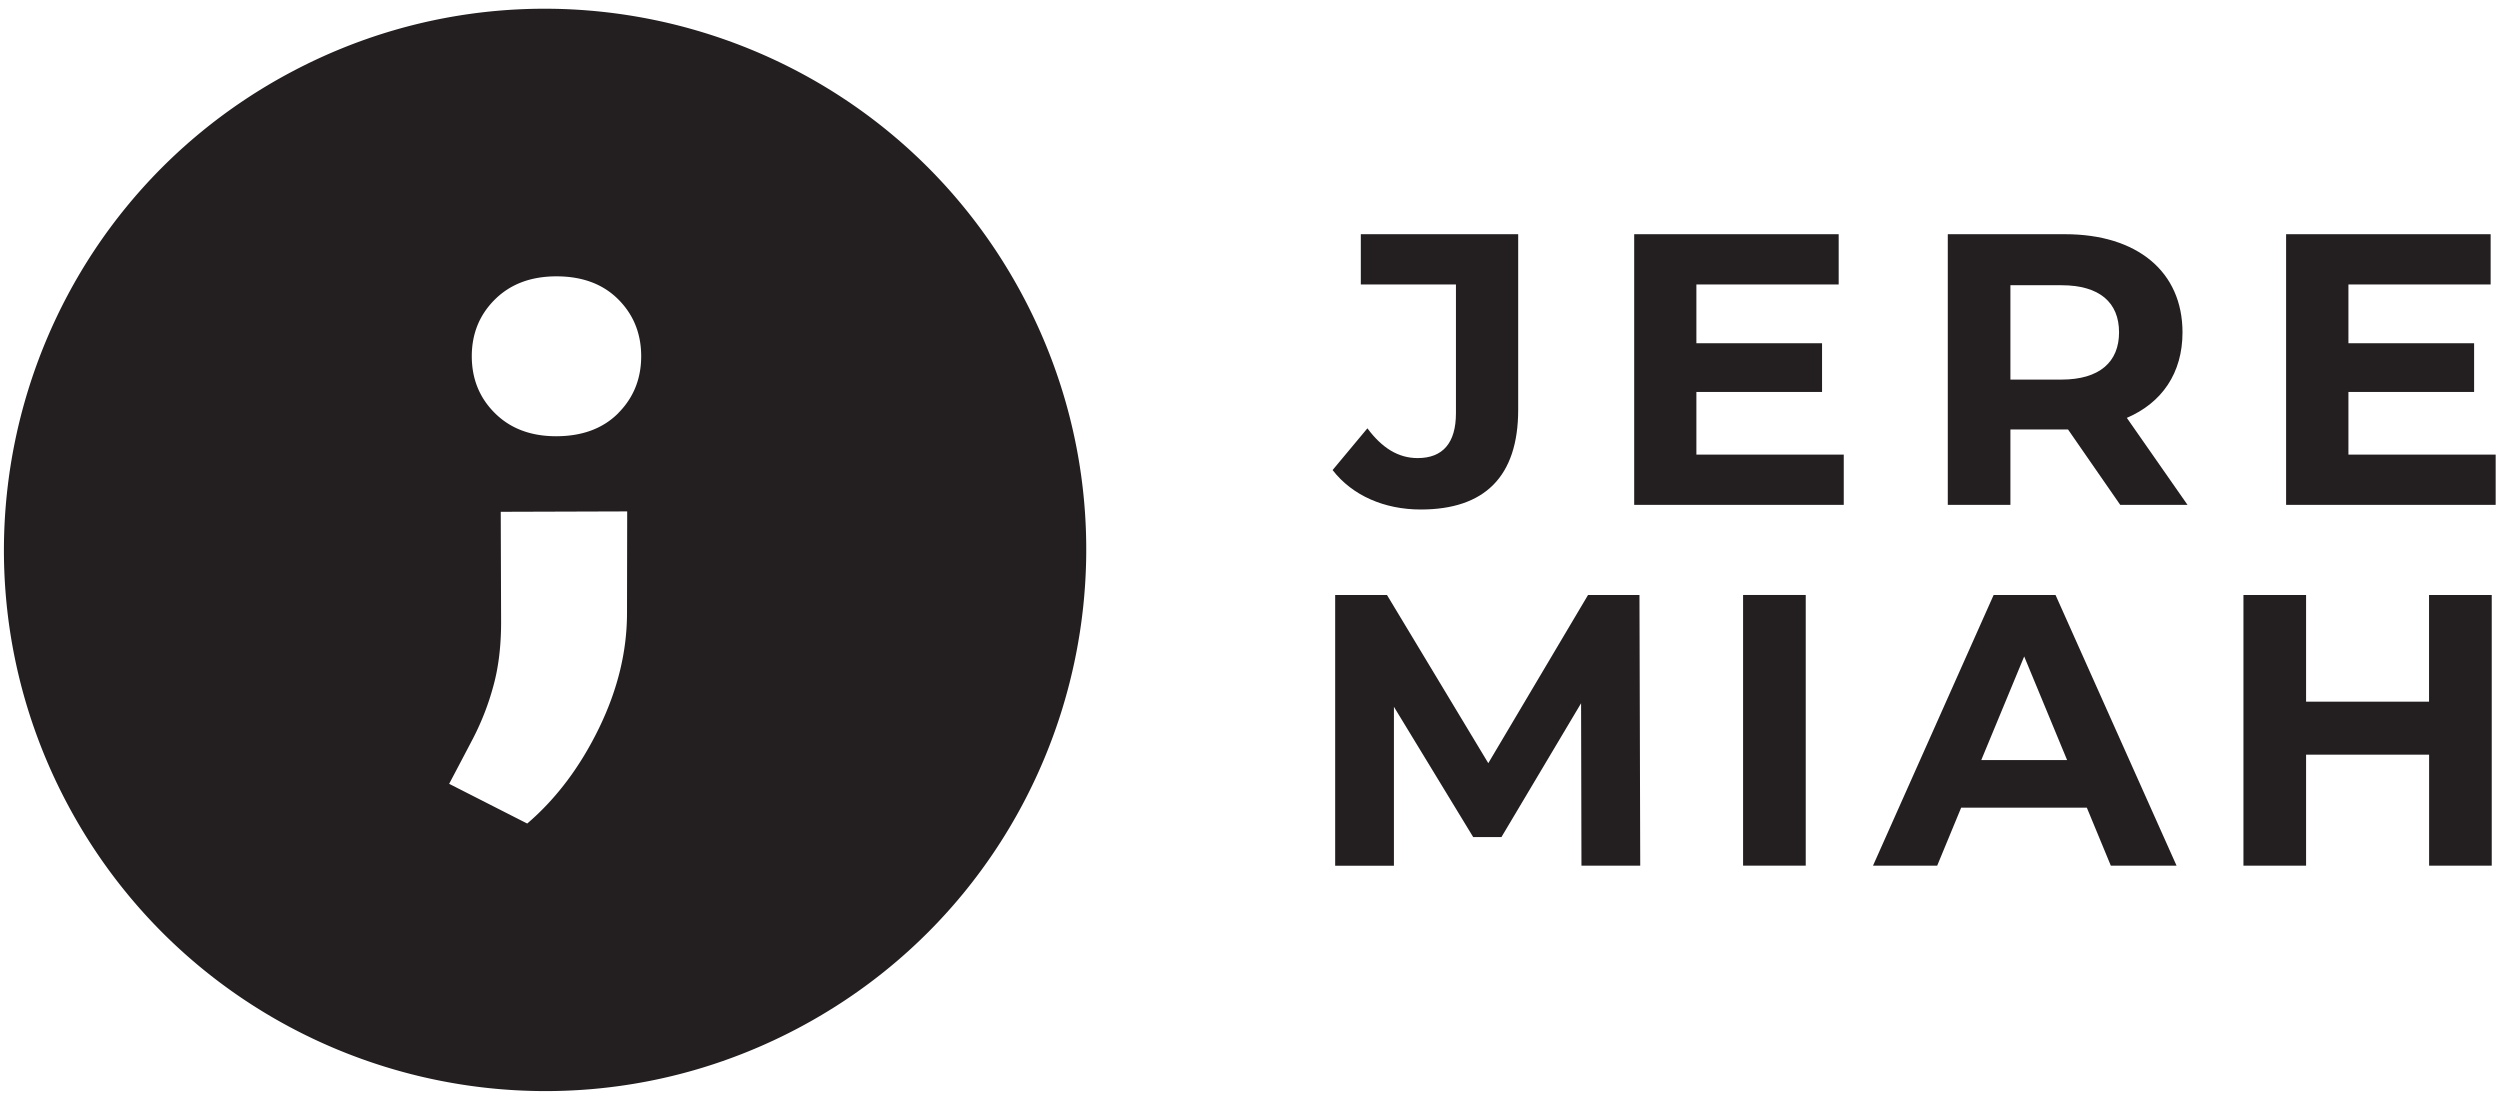 <svg xmlns="http://www.w3.org/2000/svg" width="1535.07" height="673" viewBox="0 0 1535.07 673"><title>Artboard 3 copy</title><path d="M628.33,182.24C542.49,20.07,341.44-41.8,179.27,44S-44.76,330.93,41.08,493.1,328,717.13,490.13,631.29,714.17,344.4,628.33,182.24ZM385,376q.1,35.6-17.27,71.24t-44,58.44l-47.94-24.39q7.31-13.83,14.79-28.12a161.51,161.51,0,0,0,12.32-31.8q4.86-17.5,4.79-39.91l-.22-67.2,77.64-.24Zm-5.3-122.37q-14.07,14.16-38,14.23-23.32.07-37.63-14t-14.38-34.94q-.06-20.86,14.16-35t37.54-14.24q23.94-.07,38.1,14t14.22,34.93Q393.73,239.47,379.66,253.62Z" fill="#231f20"/><path d="M818.25,288.63,839.62,263c9,12.11,19,18.28,30.86,18.28,15.43,0,23.51-9.26,23.51-27.54V174.67H835.58V143.81h96.63V251.6c0,41.07-20.65,61.25-59.83,61.25C850.06,312.85,830.36,304.3,818.25,288.63Z" fill="#231f20"/><path d="M1132.12,279.14V310H1003.44V143.81H1129v30.86h-87.37v36.09h77.16v29.91h-77.16v38.47Z" fill="#231f20"/><path d="M1301.88,310l-32.06-46.3h-35.37V310H1196V143.81h71.94c44.4,0,72.18,23,72.18,60.3,0,24.93-12.58,43.21-34.19,52.47L1343.19,310Zm-36.09-134.86h-31.34v57.94h31.34c23.5,0,35.37-10.92,35.37-29C1301.16,185.83,1289.29,175.14,1265.79,175.14Z" fill="#231f20"/><path d="M1532.41,279.14V310H1403.73V143.81h125.59v30.86H1442v36.09h77.17v29.91H1442v38.47Z" fill="#231f20"/><path d="M971.06,531.53l-.23-99.72L921.92,514H904.59l-48.68-80v97.58H819.83V365.33h31.81l62.21,103.28L975.1,365.33h31.58l.47,166.2Z" fill="#231f20"/><path d="M1070.3,365.33h38.47v166.2H1070.3Z" fill="#231f20"/><path d="M1281.37,495.92h-77.16l-14.72,35.61h-39.41l74.07-166.2h38l74.31,166.2h-40.36Zm-12.11-29.21-26.35-63.63-26.36,63.63Z" fill="#231f20"/><path d="M1530,365.33v166.2h-38.46V463.39H1416v68.14h-38.46V365.33H1416v65.53h75.5V365.33Z" fill="#231f20"/></svg>